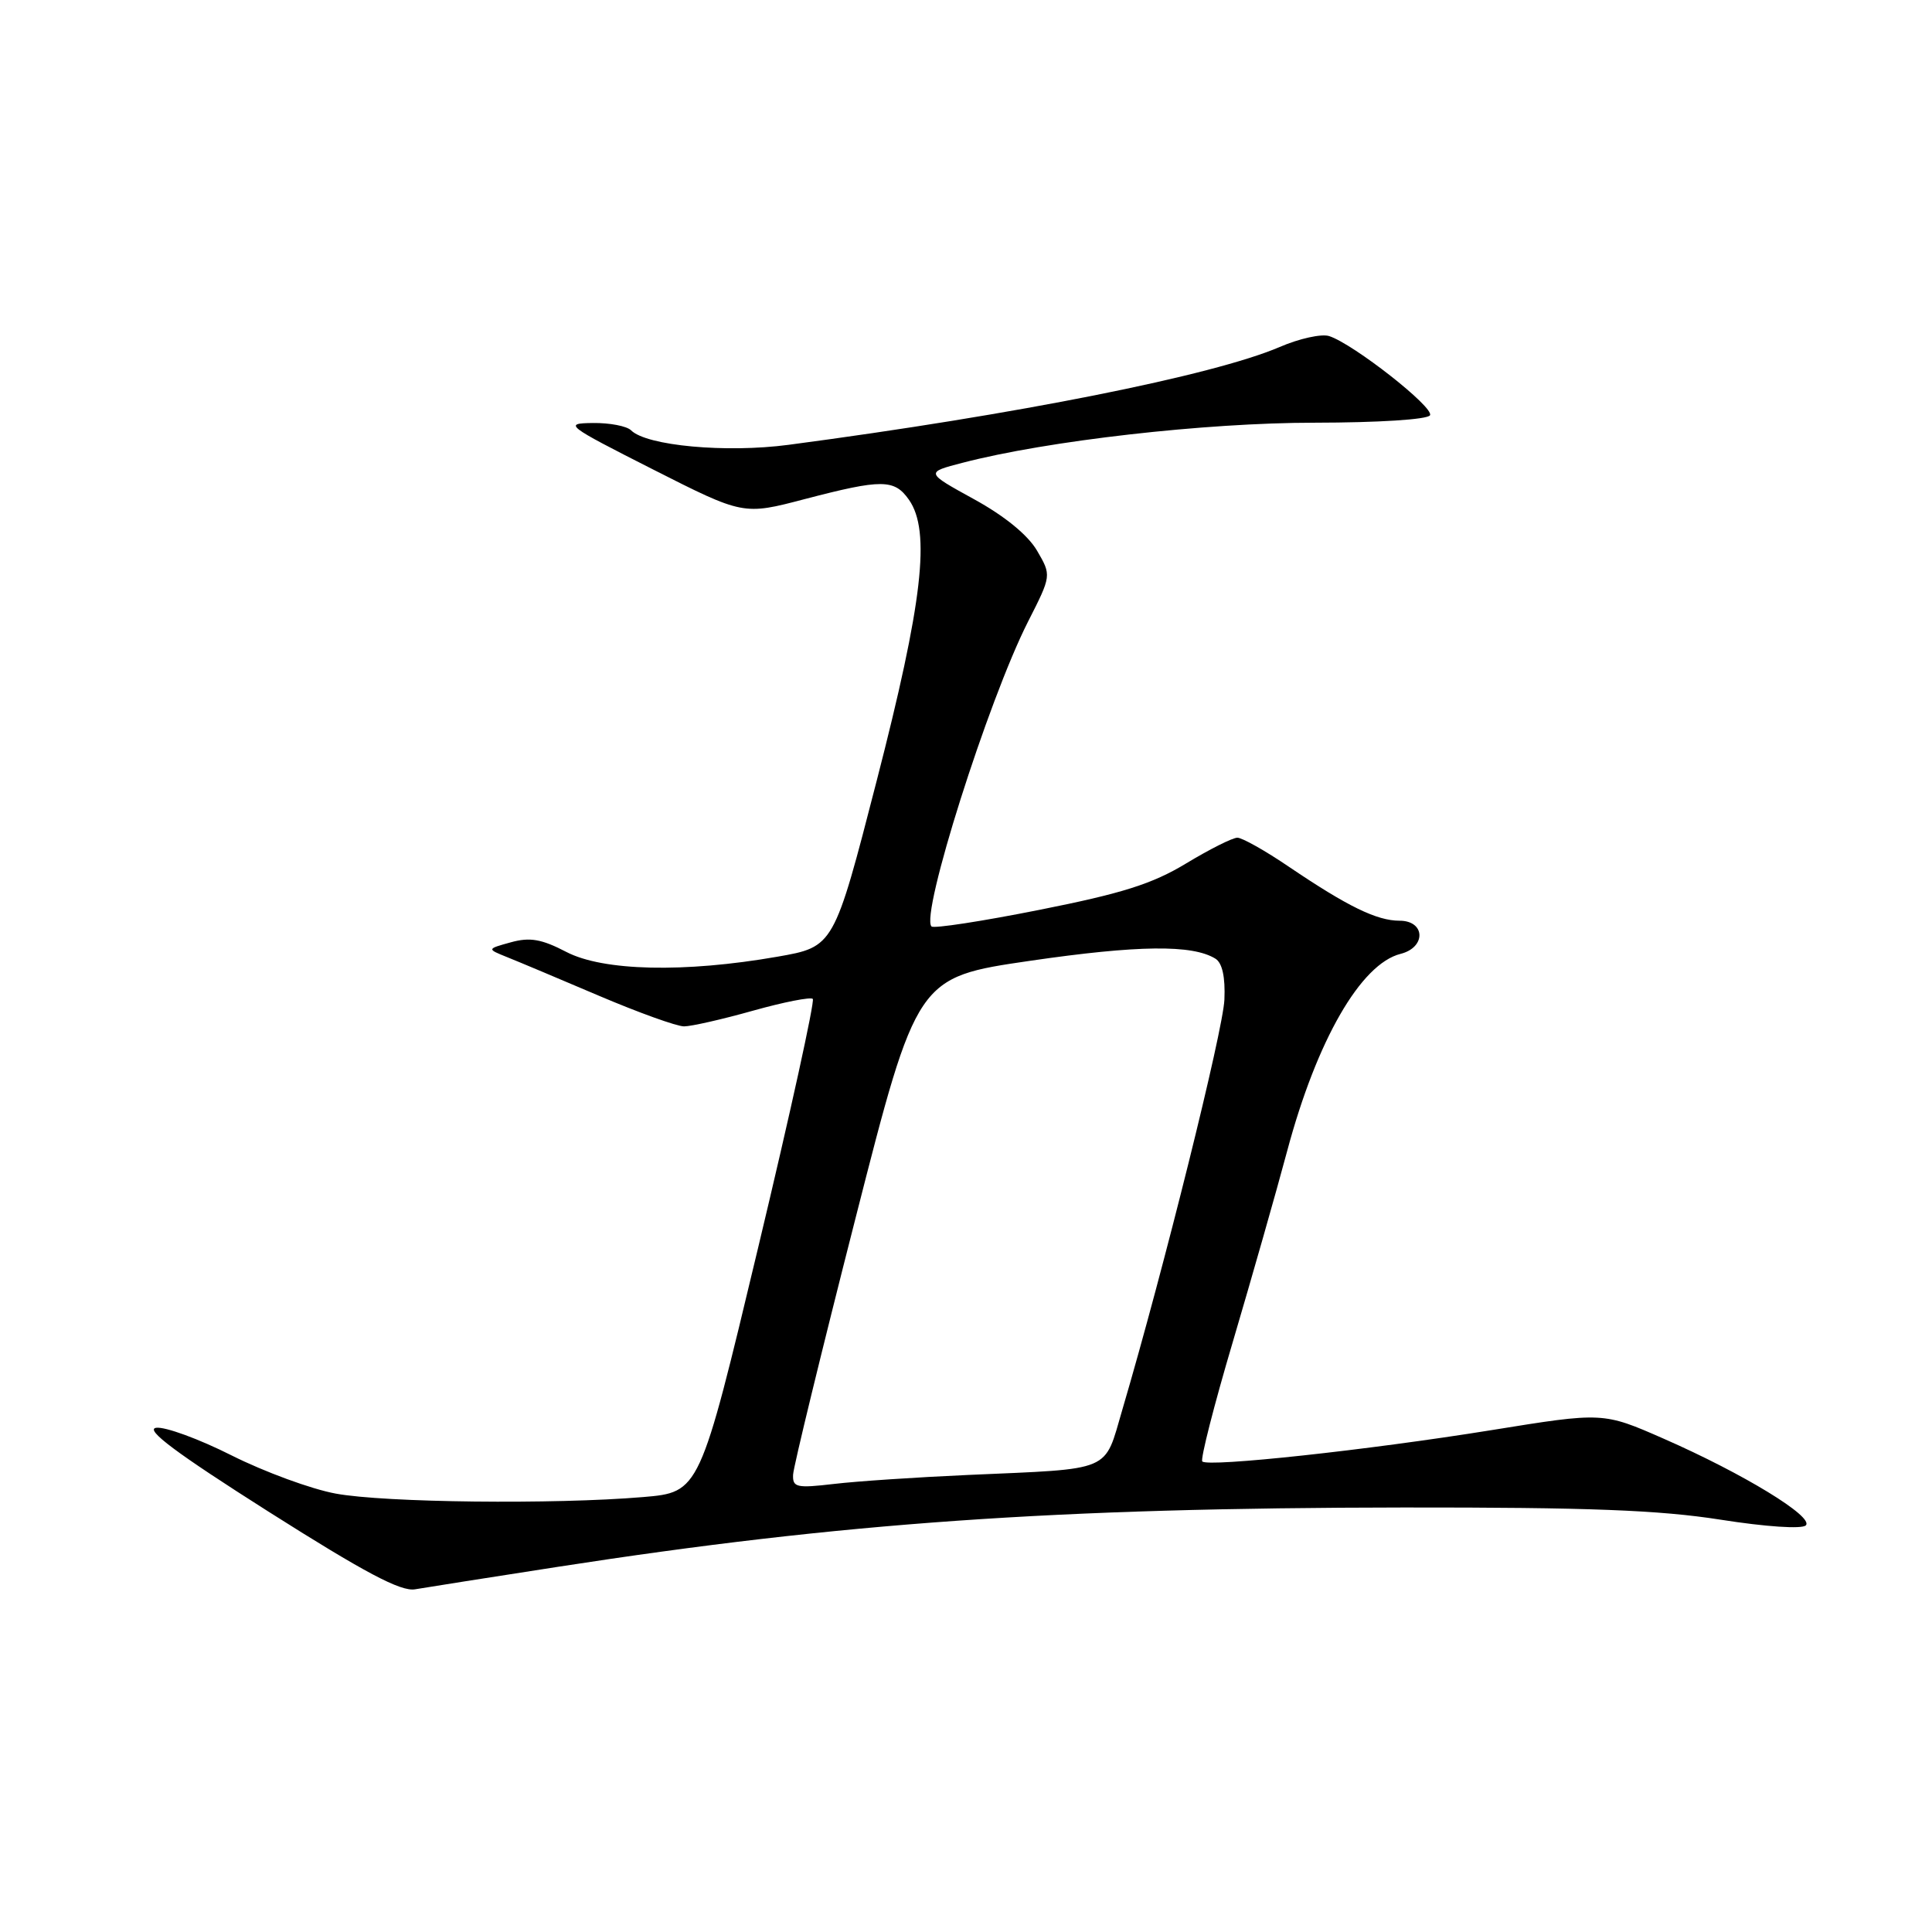 <?xml version="1.0" encoding="UTF-8" standalone="no"?>
<!DOCTYPE svg PUBLIC "-//W3C//DTD SVG 1.1//EN" "http://www.w3.org/Graphics/SVG/1.1/DTD/svg11.dtd" >
<svg xmlns="http://www.w3.org/2000/svg" xmlns:xlink="http://www.w3.org/1999/xlink" version="1.1" viewBox="0 0 256 256">
 <g >
 <path fill="currentColor"
d=" M 74.00 207.60 C 111.69 201.77 139.78 199.80 186.00 199.75 C 210.45 199.73 219.84 200.09 227.95 201.36 C 233.98 202.31 238.77 202.63 239.28 202.12 C 240.40 201.00 231.01 195.27 220.46 190.64 C 212.42 187.11 212.42 187.11 197.63 189.50 C 181.27 192.14 160.10 194.43 159.31 193.65 C 159.04 193.37 160.85 186.25 163.35 177.82 C 165.84 169.39 169.09 158.00 170.56 152.50 C 174.48 137.85 180.31 127.71 185.59 126.39 C 188.99 125.53 188.88 122.00 185.45 122.00 C 182.44 122.00 178.58 120.12 170.80 114.86 C 167.67 112.73 164.59 111.00 163.96 111.00 C 163.32 111.00 160.26 112.54 157.15 114.42 C 152.67 117.13 148.66 118.39 137.73 120.56 C 130.16 122.07 123.72 123.06 123.43 122.76 C 121.92 121.25 130.93 92.81 136.22 82.37 C 139.33 76.25 139.33 76.25 137.41 72.96 C 136.20 70.89 133.10 68.36 129.05 66.14 C 122.61 62.60 122.61 62.60 127.55 61.32 C 138.75 58.40 159.72 56.01 174.19 56.01 C 182.61 56.00 189.14 55.59 189.48 55.03 C 190.11 54.02 179.31 45.55 176.11 44.53 C 175.10 44.21 172.15 44.86 169.56 45.98 C 160.74 49.76 134.74 54.94 104.50 58.94 C 96.22 60.04 85.67 59.07 83.62 57.02 C 83.06 56.46 80.78 56.02 78.55 56.05 C 74.66 56.10 74.96 56.34 86.50 62.19 C 98.50 68.27 98.50 68.27 106.64 66.13 C 116.86 63.46 118.51 63.47 120.44 66.22 C 123.35 70.37 122.27 79.79 116.16 103.48 C 110.50 125.46 110.50 125.46 103.00 126.77 C 90.69 128.92 79.91 128.68 75.03 126.13 C 71.76 124.43 70.21 124.16 67.69 124.86 C 64.50 125.74 64.50 125.74 67.18 126.82 C 68.66 127.41 74.15 129.72 79.38 131.95 C 84.62 134.18 89.68 136.00 90.64 136.00 C 91.59 136.00 95.70 135.07 99.78 133.92 C 103.85 132.78 107.41 132.08 107.70 132.36 C 107.98 132.65 104.73 147.47 100.46 165.31 C 92.71 197.73 92.71 197.73 85.20 198.37 C 73.45 199.36 50.96 199.11 44.49 197.91 C 41.26 197.32 35.06 195.04 30.71 192.86 C 26.37 190.67 21.86 189.02 20.69 189.19 C 19.16 189.41 23.33 192.53 35.53 200.27 C 48.34 208.39 53.11 210.92 55.00 210.59 C 56.38 210.35 64.92 209.01 74.00 207.60 Z  M 105.09 195.39 C 105.14 194.35 108.85 179.10 113.34 161.50 C 121.50 129.50 121.50 129.50 136.50 127.31 C 150.79 125.23 158.00 125.14 161.05 127.03 C 161.96 127.59 162.37 129.47 162.24 132.46 C 162.06 136.57 154.21 168.13 148.73 186.74 C 146.25 195.17 147.66 194.58 128.25 195.44 C 121.51 195.74 113.52 196.27 110.50 196.63 C 105.53 197.21 105.01 197.09 105.09 195.39 Z "/>
</g>
</svg>